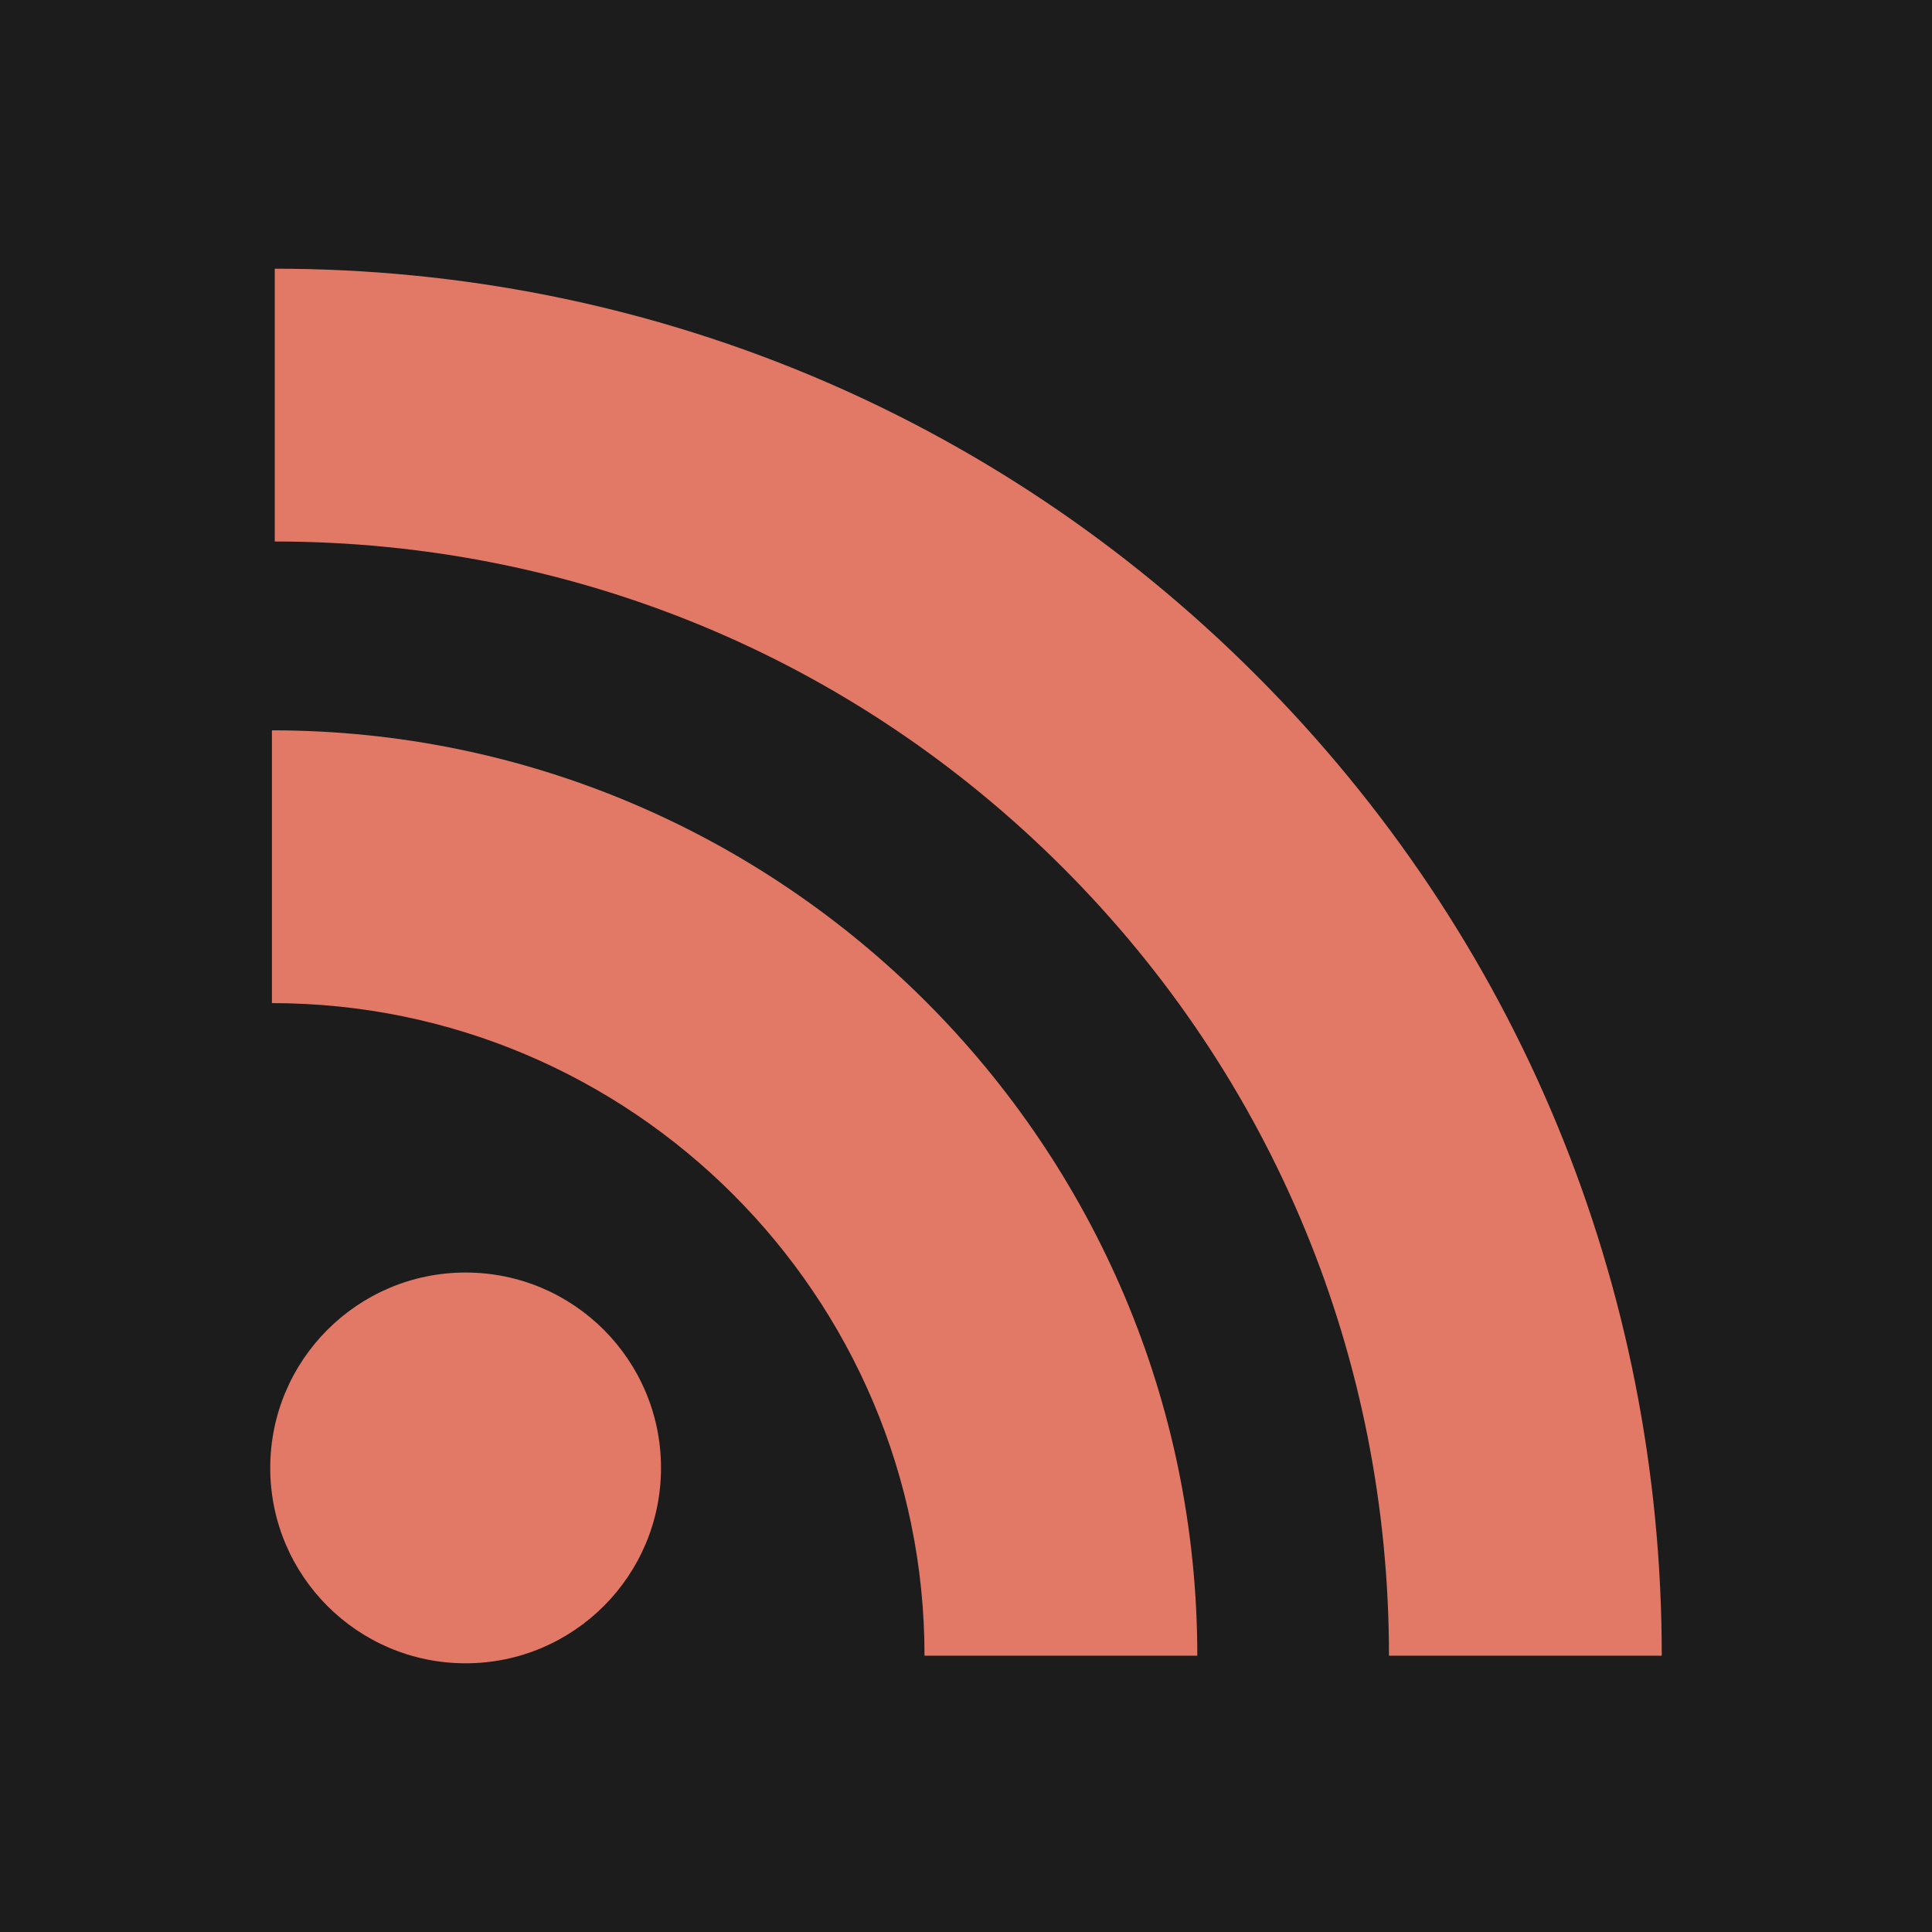 <!DOCTYPE svg PUBLIC "-//W3C//DTD SVG 1.1//EN" "http://www.w3.org/Graphics/SVG/1.1/DTD/svg11.dtd">

<!-- Uploaded to: SVG Repo, www.svgrepo.com, Transformed by: SVG Repo Mixer Tools -->
<svg version="1.1" id="Capa_1" xmlns="http://www.w3.org/2000/svg" xmlns:xlink="http://www.w3.org/1999/xlink" viewBox="0 0 455.731 455.731" xml:space="preserve" width="800px" height="800px" fill="#000000">

<g id="SVGRepo_bgCarrier" stroke-width="0"/>

<g id="SVGRepo_tracerCarrier" stroke-linecap="round" stroke-linejoin="round"/>

<g id="SVGRepo_iconCarrier"> <g> <rect x="0" y="0" style="fill:#1C1C1C;" width="455.731" height="455.731"/> <g> <path style="fill:#e27866;" d="M296.208,159.16C234.445,97.397,152.266,63.382,64.81,63.382v64.348 c70.268,0,136.288,27.321,185.898,76.931c49.609,49.61,76.931,115.63,76.931,185.898h64.348 C391.986,303.103,357.971,220.923,296.208,159.16z"/> <path style="fill:#e27866;" d="M64.143,172.273v64.348c84.881,0,153.938,69.056,153.938,153.939h64.348 C282.429,270.196,184.507,172.273,64.143,172.273z"/> <circle style="fill:#e27866;" cx="109.833" cy="346.26" r="46.088"/> </g> </g> </g>

</svg>